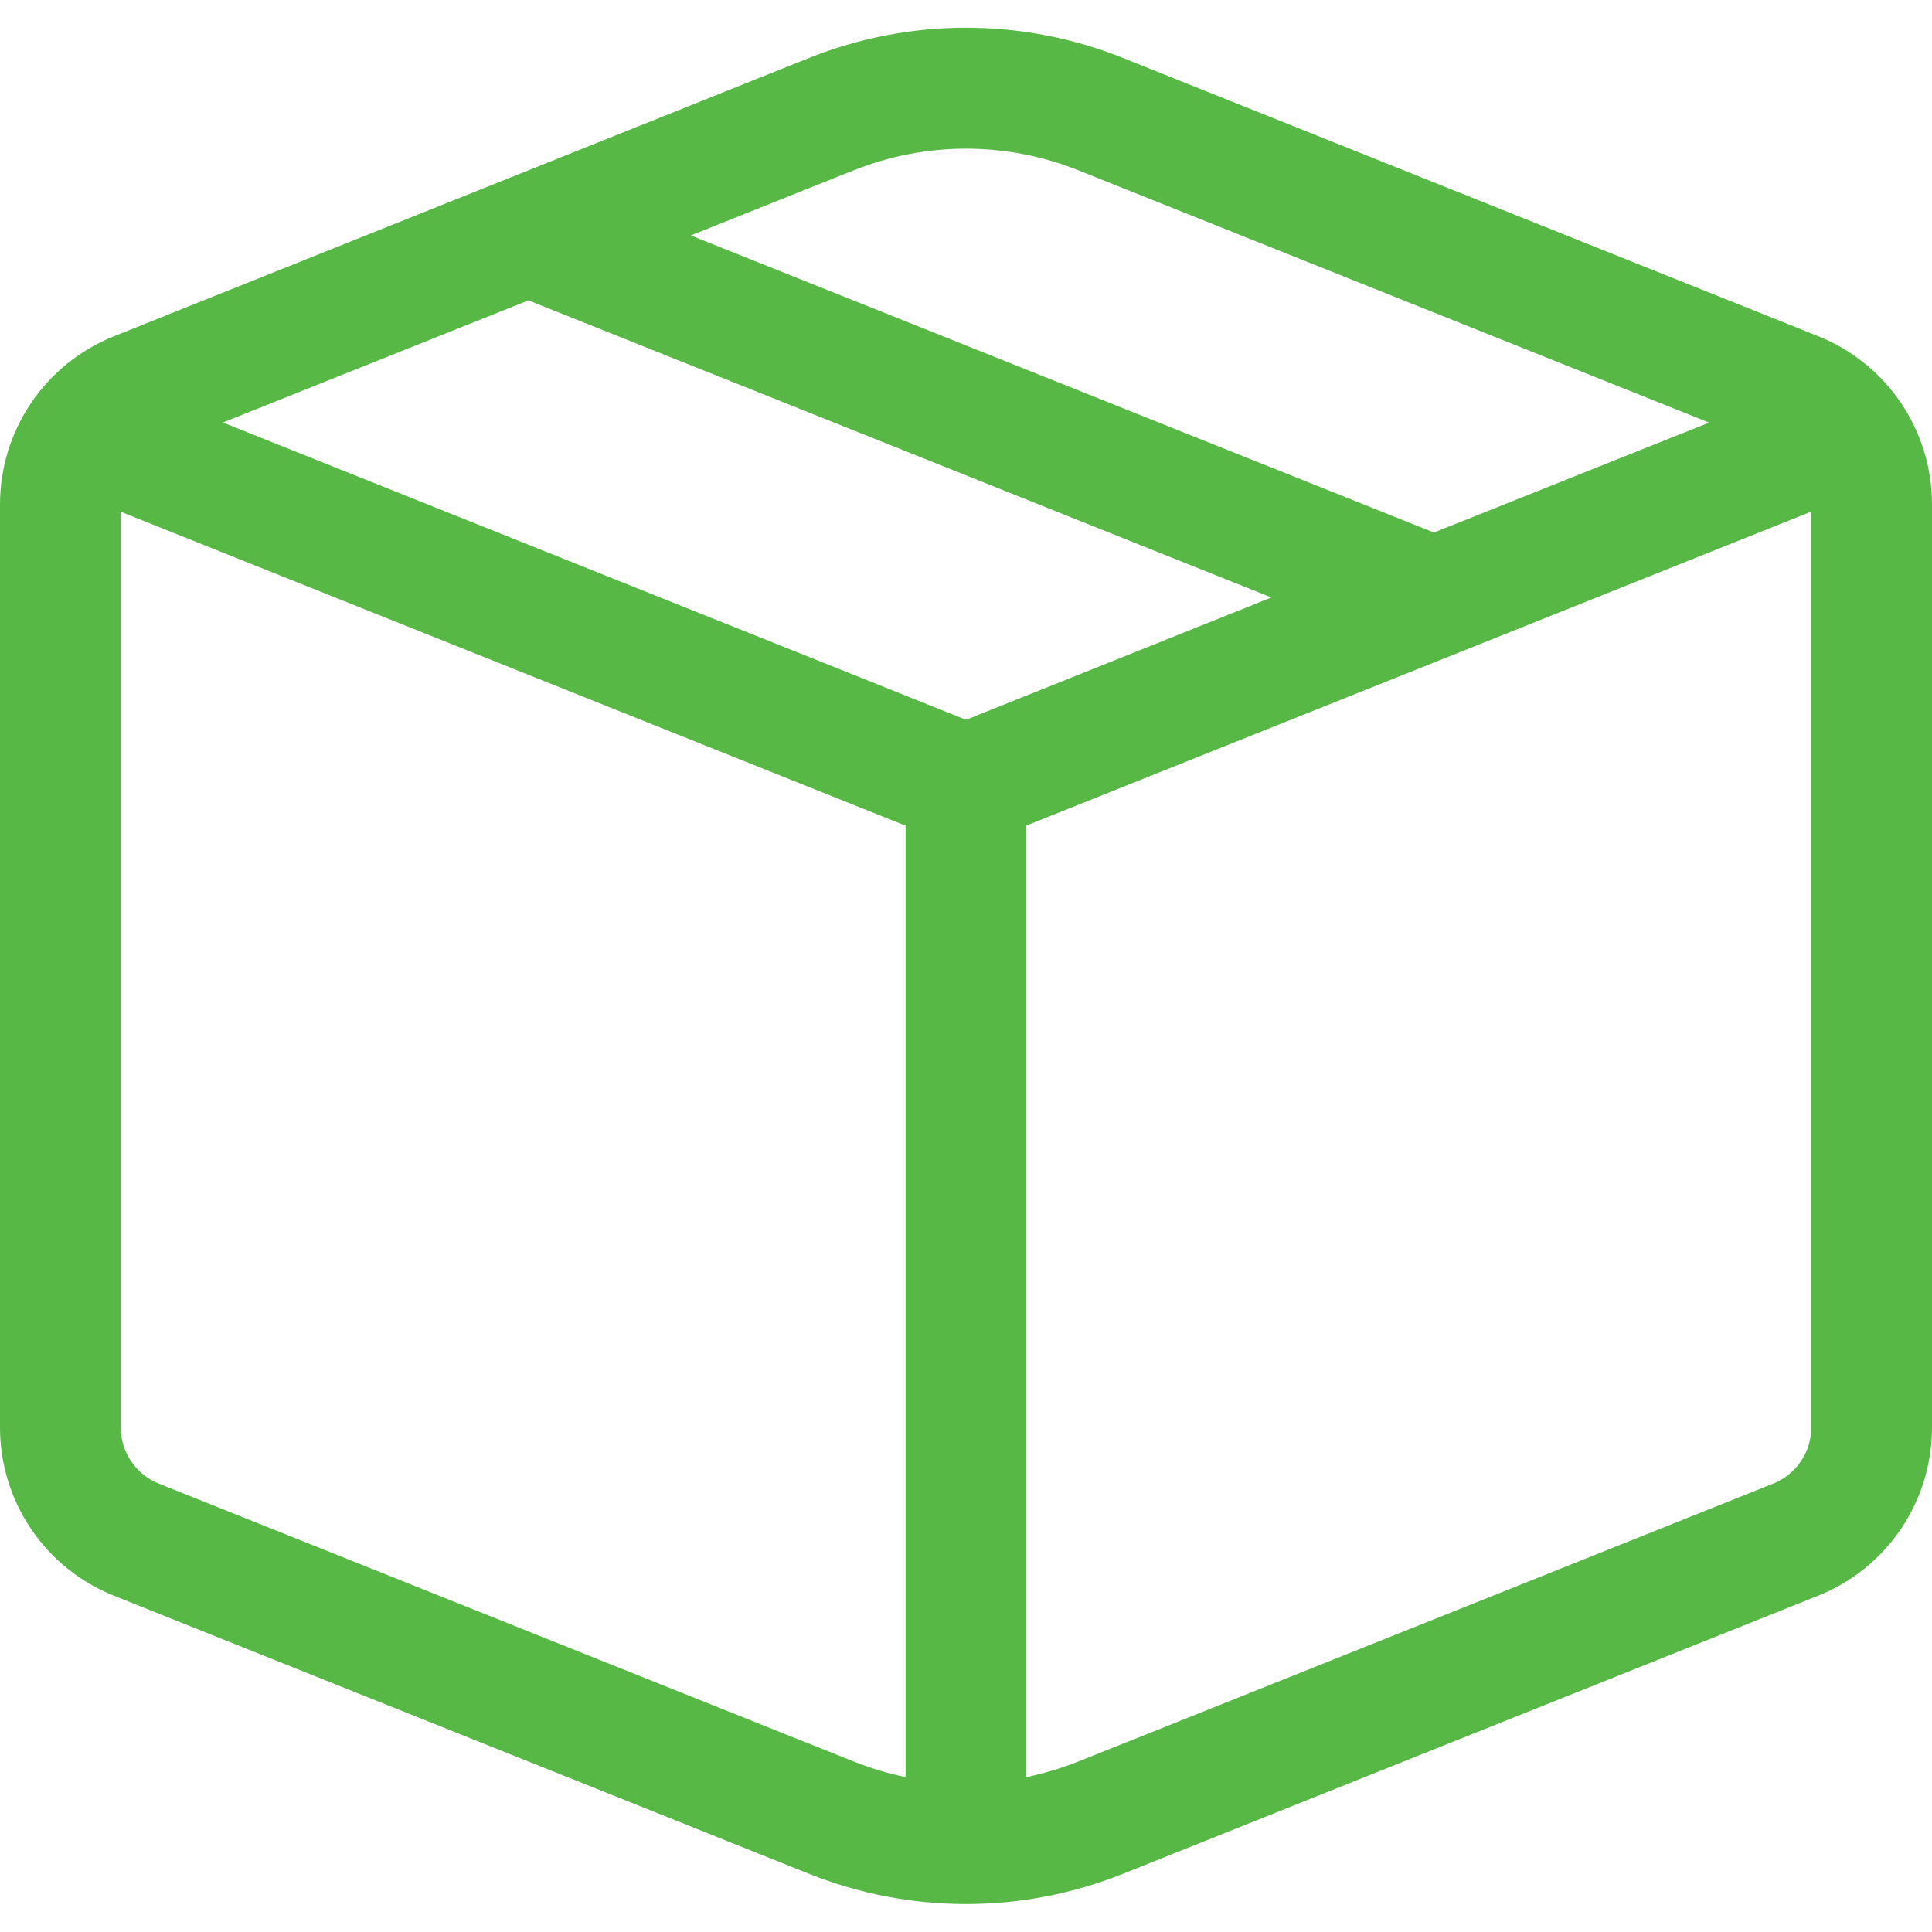 <svg width="48" height="48" viewBox="0 0 48 48" fill="none" xmlns="http://www.w3.org/2000/svg">
<path d="M27.9 1.44C25.396 0.438 22.604 0.438 20.1 1.44L2.829 8.355C1.995 8.689 1.279 9.264 0.775 10.008C0.271 10.752 0.001 11.63 6.28068e-08 12.528V35.466C-0 36.365 0.269 37.245 0.774 37.989C1.278 38.734 1.994 39.311 2.829 39.645L20.1 46.554C22.604 47.556 25.396 47.556 27.9 46.554L45.171 39.645C46.006 39.311 46.722 38.734 47.226 37.989C47.731 37.245 48 36.365 48 35.466V12.528C47.999 11.629 47.73 10.751 47.226 10.006C46.721 9.262 46.006 8.686 45.171 8.352L27.9 1.44ZM21.216 4.23C23.004 3.515 24.999 3.515 26.787 4.23L42.462 10.5L35.625 13.23L17.163 5.85L21.213 4.23H21.216ZM13.125 7.461L31.587 14.844L24 17.883L5.538 10.497L13.125 7.464V7.461ZM25.5 20.511L45 12.711V35.463C45.001 35.763 44.911 36.056 44.743 36.305C44.575 36.554 44.337 36.746 44.058 36.858L26.784 43.767C26.364 43.932 25.935 44.061 25.5 44.151V20.511ZM22.5 20.511V44.151C22.061 44.061 21.632 43.933 21.216 43.767L3.942 36.858C3.664 36.747 3.426 36.554 3.258 36.306C3.09 36.058 3 35.766 3 35.466V12.714L22.5 20.514V20.511Z" fill="#57B846"/>
</svg>

